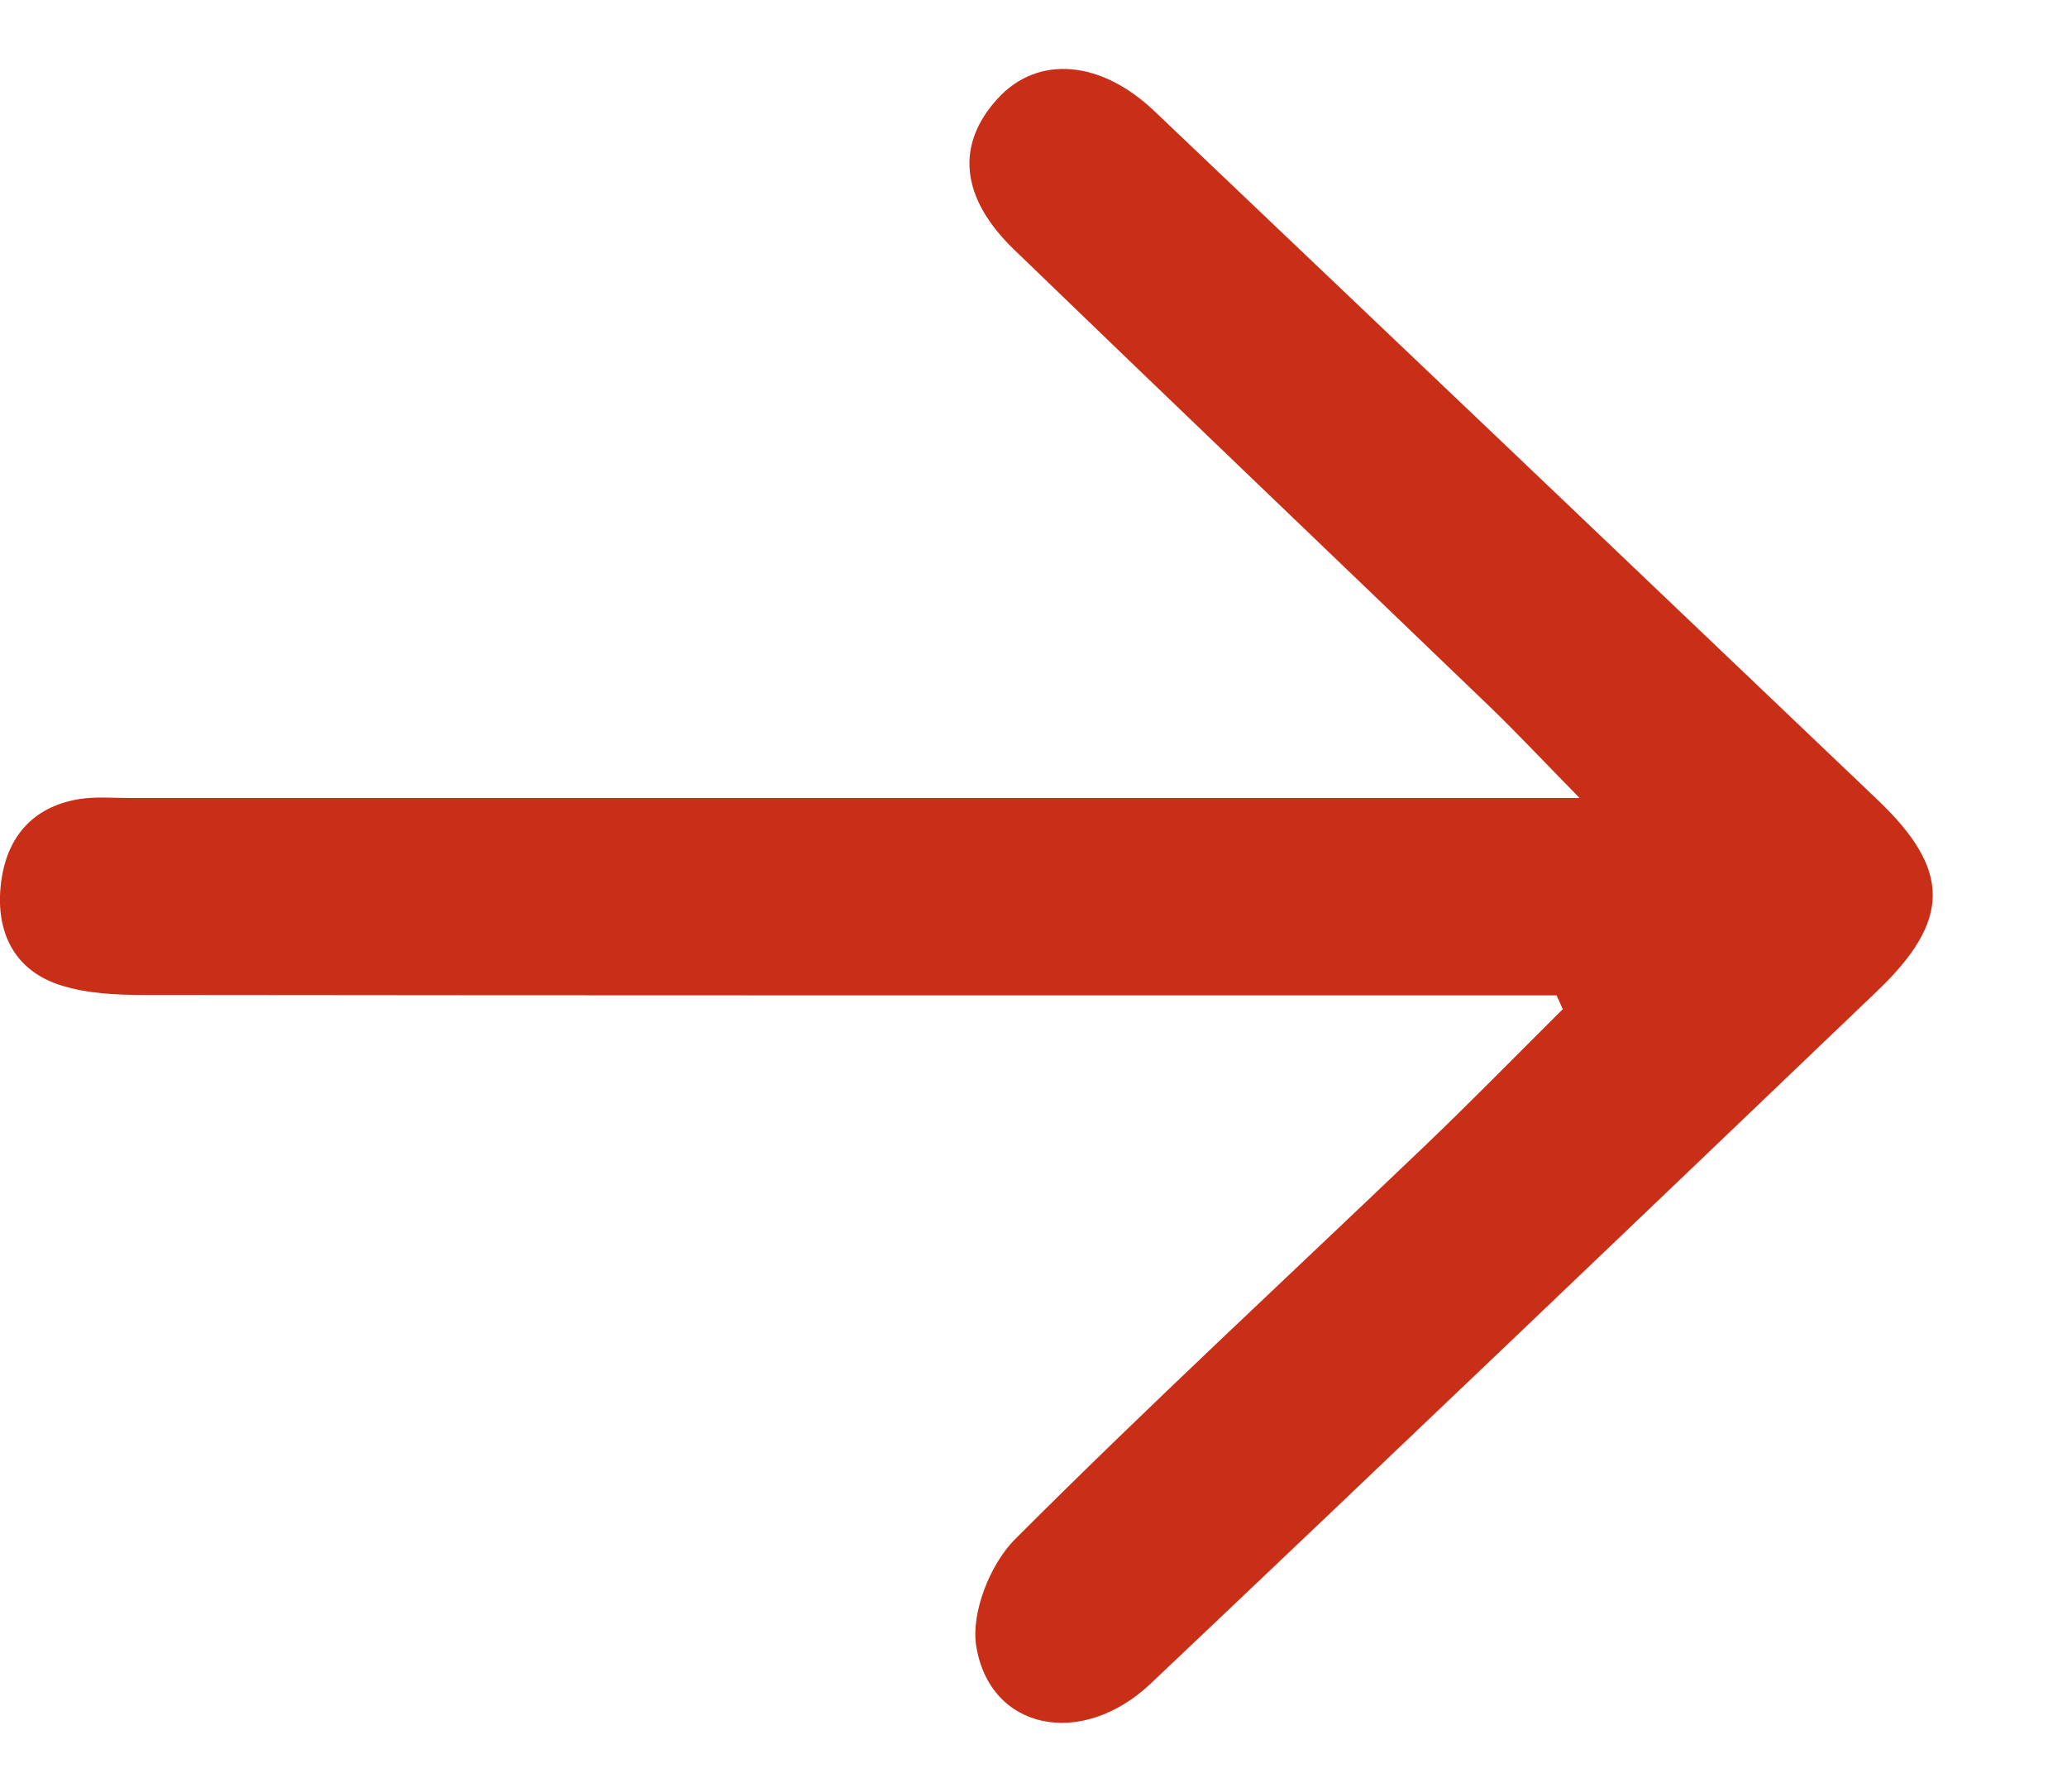 <svg width="15" height="13" viewBox="0 0 15 13" fill="none" xmlns="http://www.w3.org/2000/svg">
<path d="M11.298 7.222C11.154 7.222 11.01 7.222 10.865 7.222C7.591 7.222 4.317 7.223 1.043 7.219C0.844 7.219 0.636 7.209 0.448 7.151C0.105 7.046 -0.03 6.765 0.005 6.428C0.039 6.091 0.224 5.853 0.58 5.797C0.698 5.779 0.82 5.79 0.941 5.79C4.243 5.79 7.543 5.79 10.845 5.79H11.463C11.192 5.514 11.009 5.318 10.815 5.131C9.664 4.024 8.509 2.922 7.361 1.813C6.967 1.433 6.934 1.048 7.242 0.713C7.532 0.399 7.987 0.434 8.379 0.808C10.128 2.471 11.877 4.136 13.624 5.802C14.159 6.311 14.161 6.676 13.622 7.191C11.868 8.869 10.113 10.546 8.351 12.215C7.85 12.689 7.182 12.555 7.084 11.941C7.046 11.7 7.186 11.349 7.364 11.17C8.331 10.202 9.336 9.274 10.325 8.328C10.67 7.999 11.003 7.658 11.341 7.322C11.326 7.289 11.312 7.256 11.296 7.223L11.298 7.222Z" fill="#C92E17"/>
</svg>
